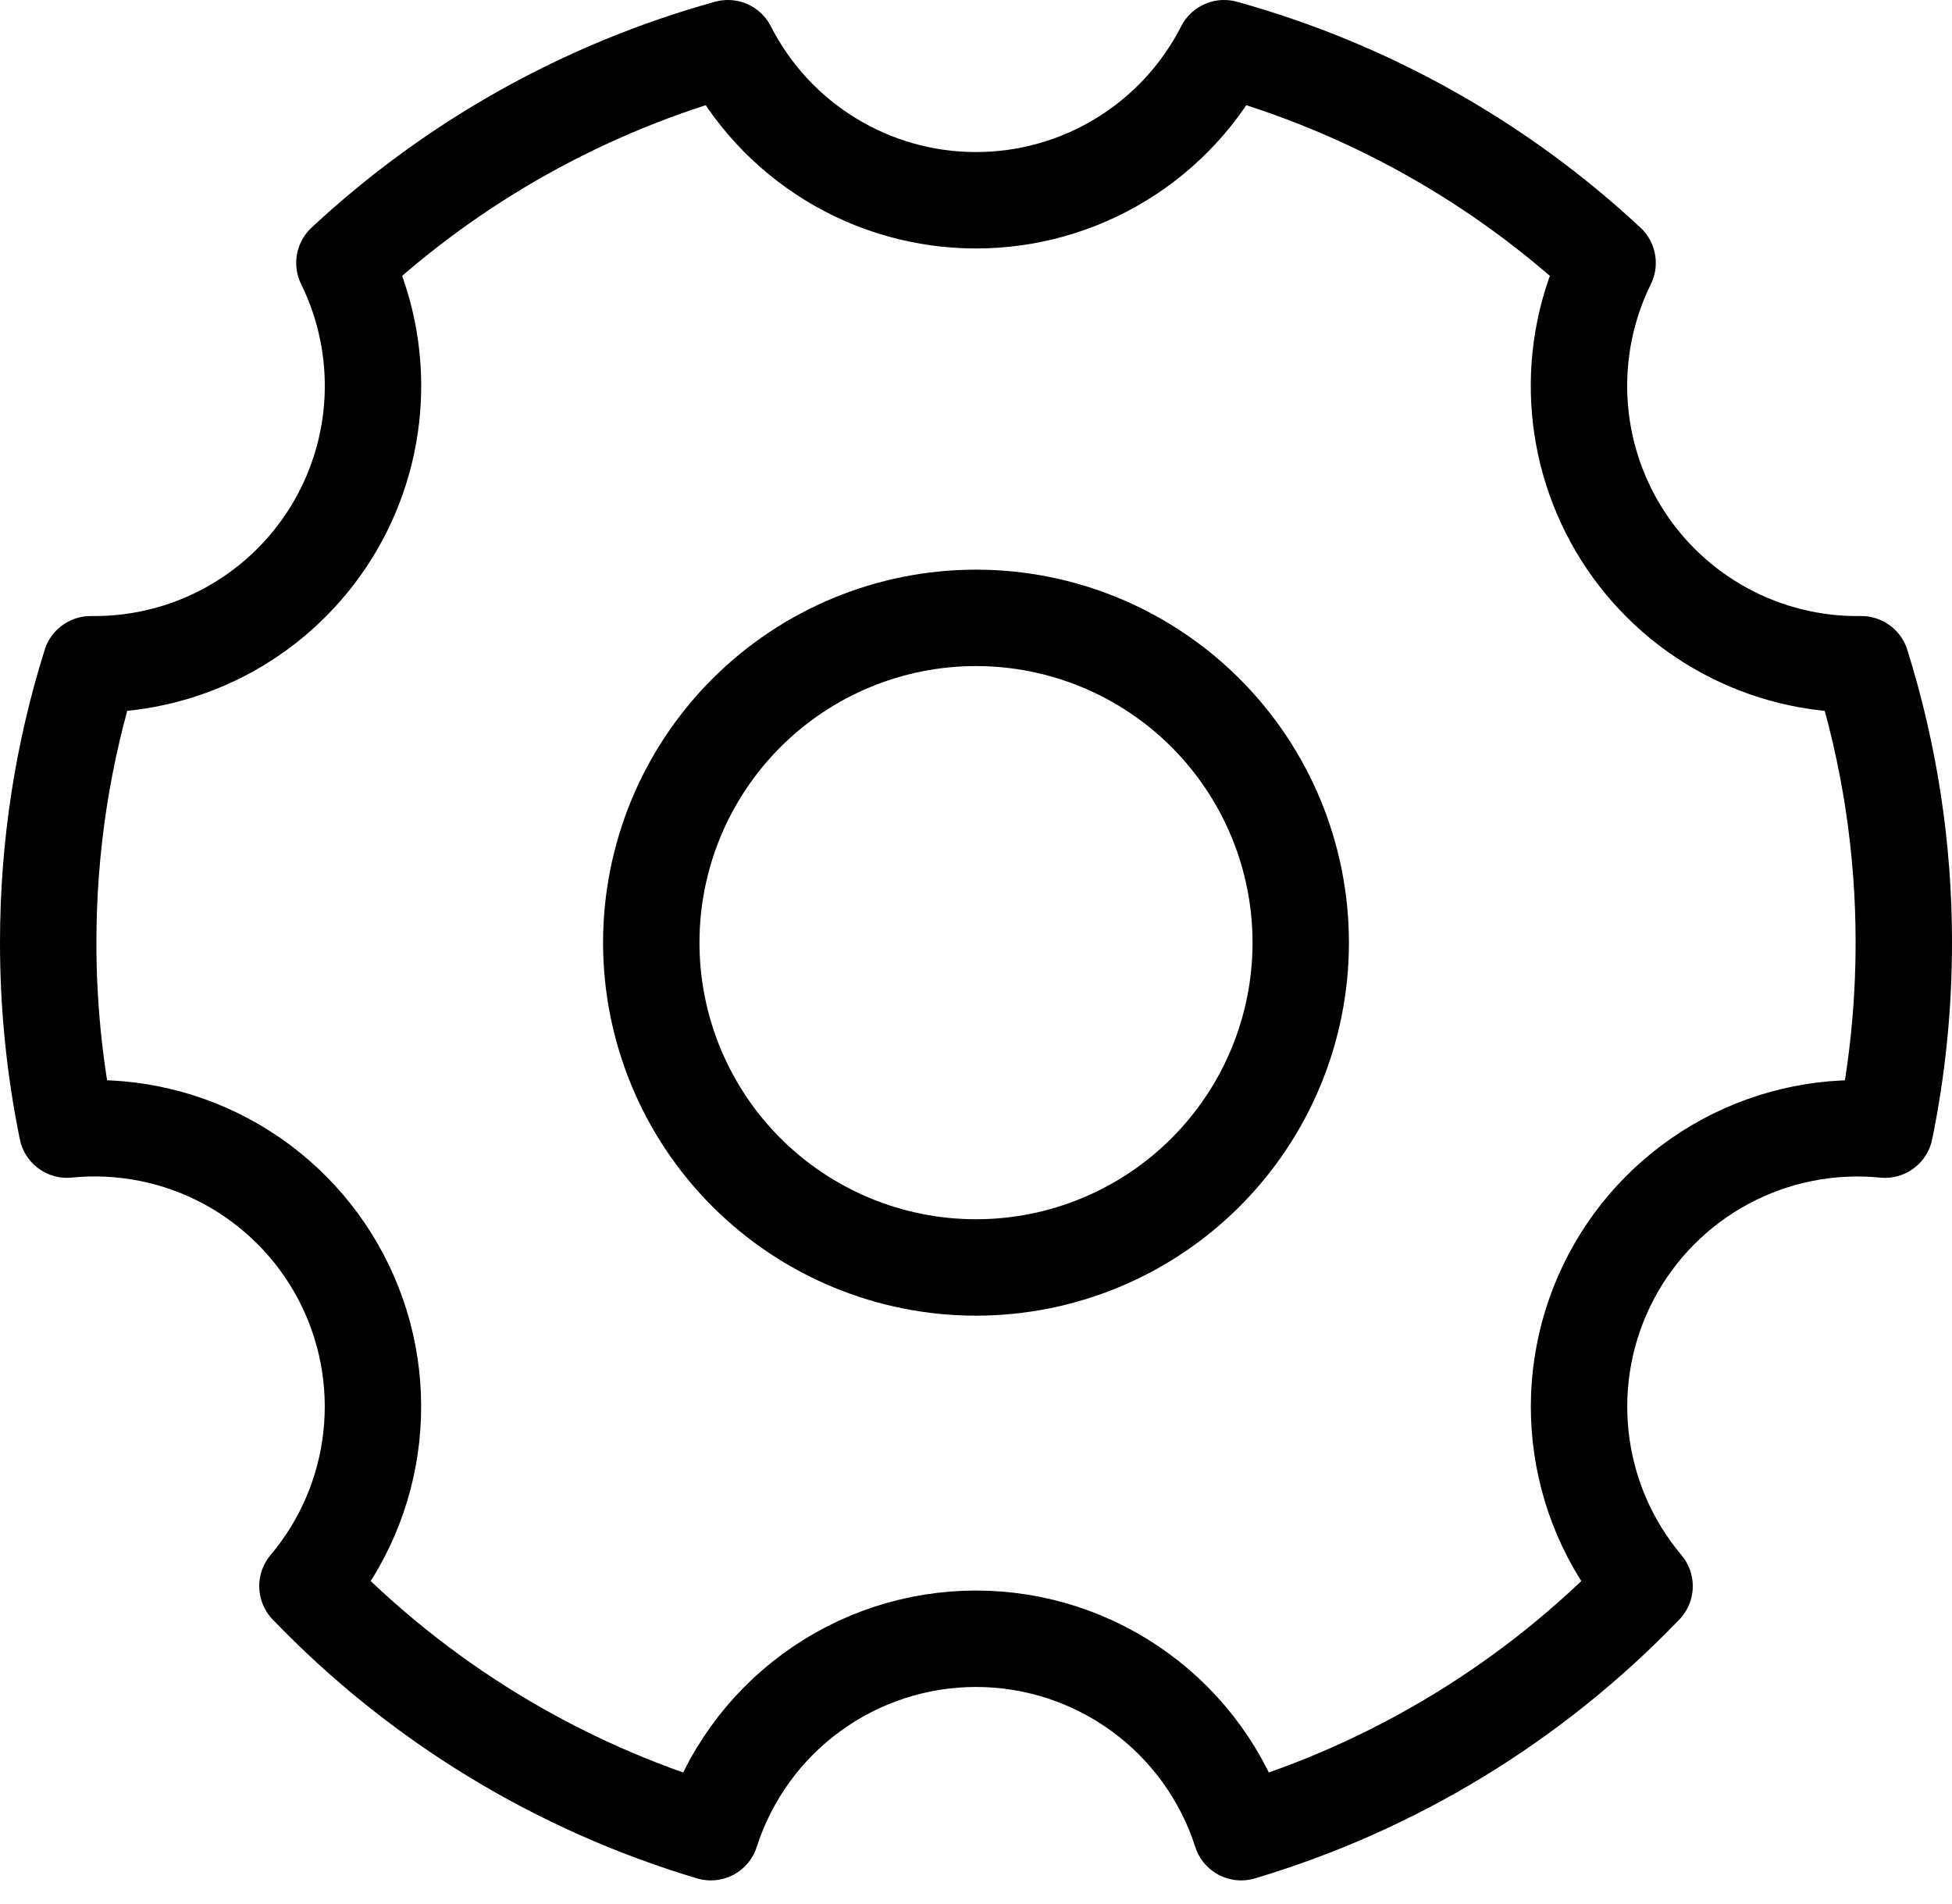 <svg width="81" height="79" viewBox="0 0 81 79" fill="none" xmlns="http://www.w3.org/2000/svg">
<path d="M29.497 76.012C23.129 74.111 17.362 70.594 12.757 65.802C14.239 64.045 15.162 61.886 15.409 59.6C15.657 57.315 15.217 55.008 14.146 52.974C13.075 50.941 11.421 49.273 9.396 48.184C7.372 47.096 5.069 46.636 2.782 46.864C2.26 44.312 1.999 41.713 2 39.108C2 35.085 2.616 31.204 3.763 27.558H3.925C5.888 27.559 7.819 27.059 9.535 26.106C11.251 25.153 12.696 23.779 13.734 22.112C14.771 20.446 15.367 18.543 15.464 16.582C15.562 14.621 15.158 12.668 14.291 10.907C18.805 6.704 24.263 3.649 30.205 2C31.172 3.899 32.646 5.493 34.463 6.606C36.28 7.72 38.369 8.309 40.5 8.308C42.631 8.309 44.72 7.72 46.537 6.606C48.354 5.493 49.828 3.899 50.795 2C56.737 3.649 62.196 6.704 66.709 10.907C65.835 12.681 65.432 14.649 65.537 16.623C65.642 18.597 66.252 20.511 67.308 22.182C68.365 23.853 69.832 25.224 71.571 26.166C73.309 27.107 75.26 27.587 77.237 27.558C78.409 31.296 79.004 35.191 79 39.108C79 41.765 78.731 44.36 78.218 46.866C75.931 46.638 73.628 47.098 71.604 48.186C69.579 49.275 67.925 50.943 66.854 52.976C65.783 55.01 65.343 57.317 65.591 59.602C65.838 61.887 66.761 64.047 68.243 65.804C63.638 70.595 57.871 74.112 51.503 76.012C50.755 73.682 49.287 71.649 47.309 70.207C45.332 68.764 42.948 67.987 40.5 67.987C38.052 67.987 35.668 68.764 33.69 70.207C31.713 71.649 30.244 73.682 29.497 76.012Z" stroke="black" stroke-width="4" stroke-linejoin="round"/>
<path d="M40.5 52.583C42.27 52.583 44.022 52.235 45.657 51.557C47.291 50.88 48.777 49.888 50.028 48.636C51.279 47.385 52.272 45.9 52.949 44.265C53.626 42.63 53.975 40.878 53.975 39.108C53.975 37.339 53.626 35.586 52.949 33.952C52.272 32.317 51.279 30.831 50.028 29.58C48.777 28.329 47.291 27.336 45.657 26.659C44.022 25.982 42.27 25.633 40.5 25.633C36.926 25.633 33.499 27.053 30.972 29.58C28.445 32.107 27.025 35.534 27.025 39.108C27.025 42.682 28.445 46.109 30.972 48.636C33.499 51.163 36.926 52.583 40.5 52.583Z" stroke="black" stroke-width="4" stroke-linejoin="round"/>
</svg>
